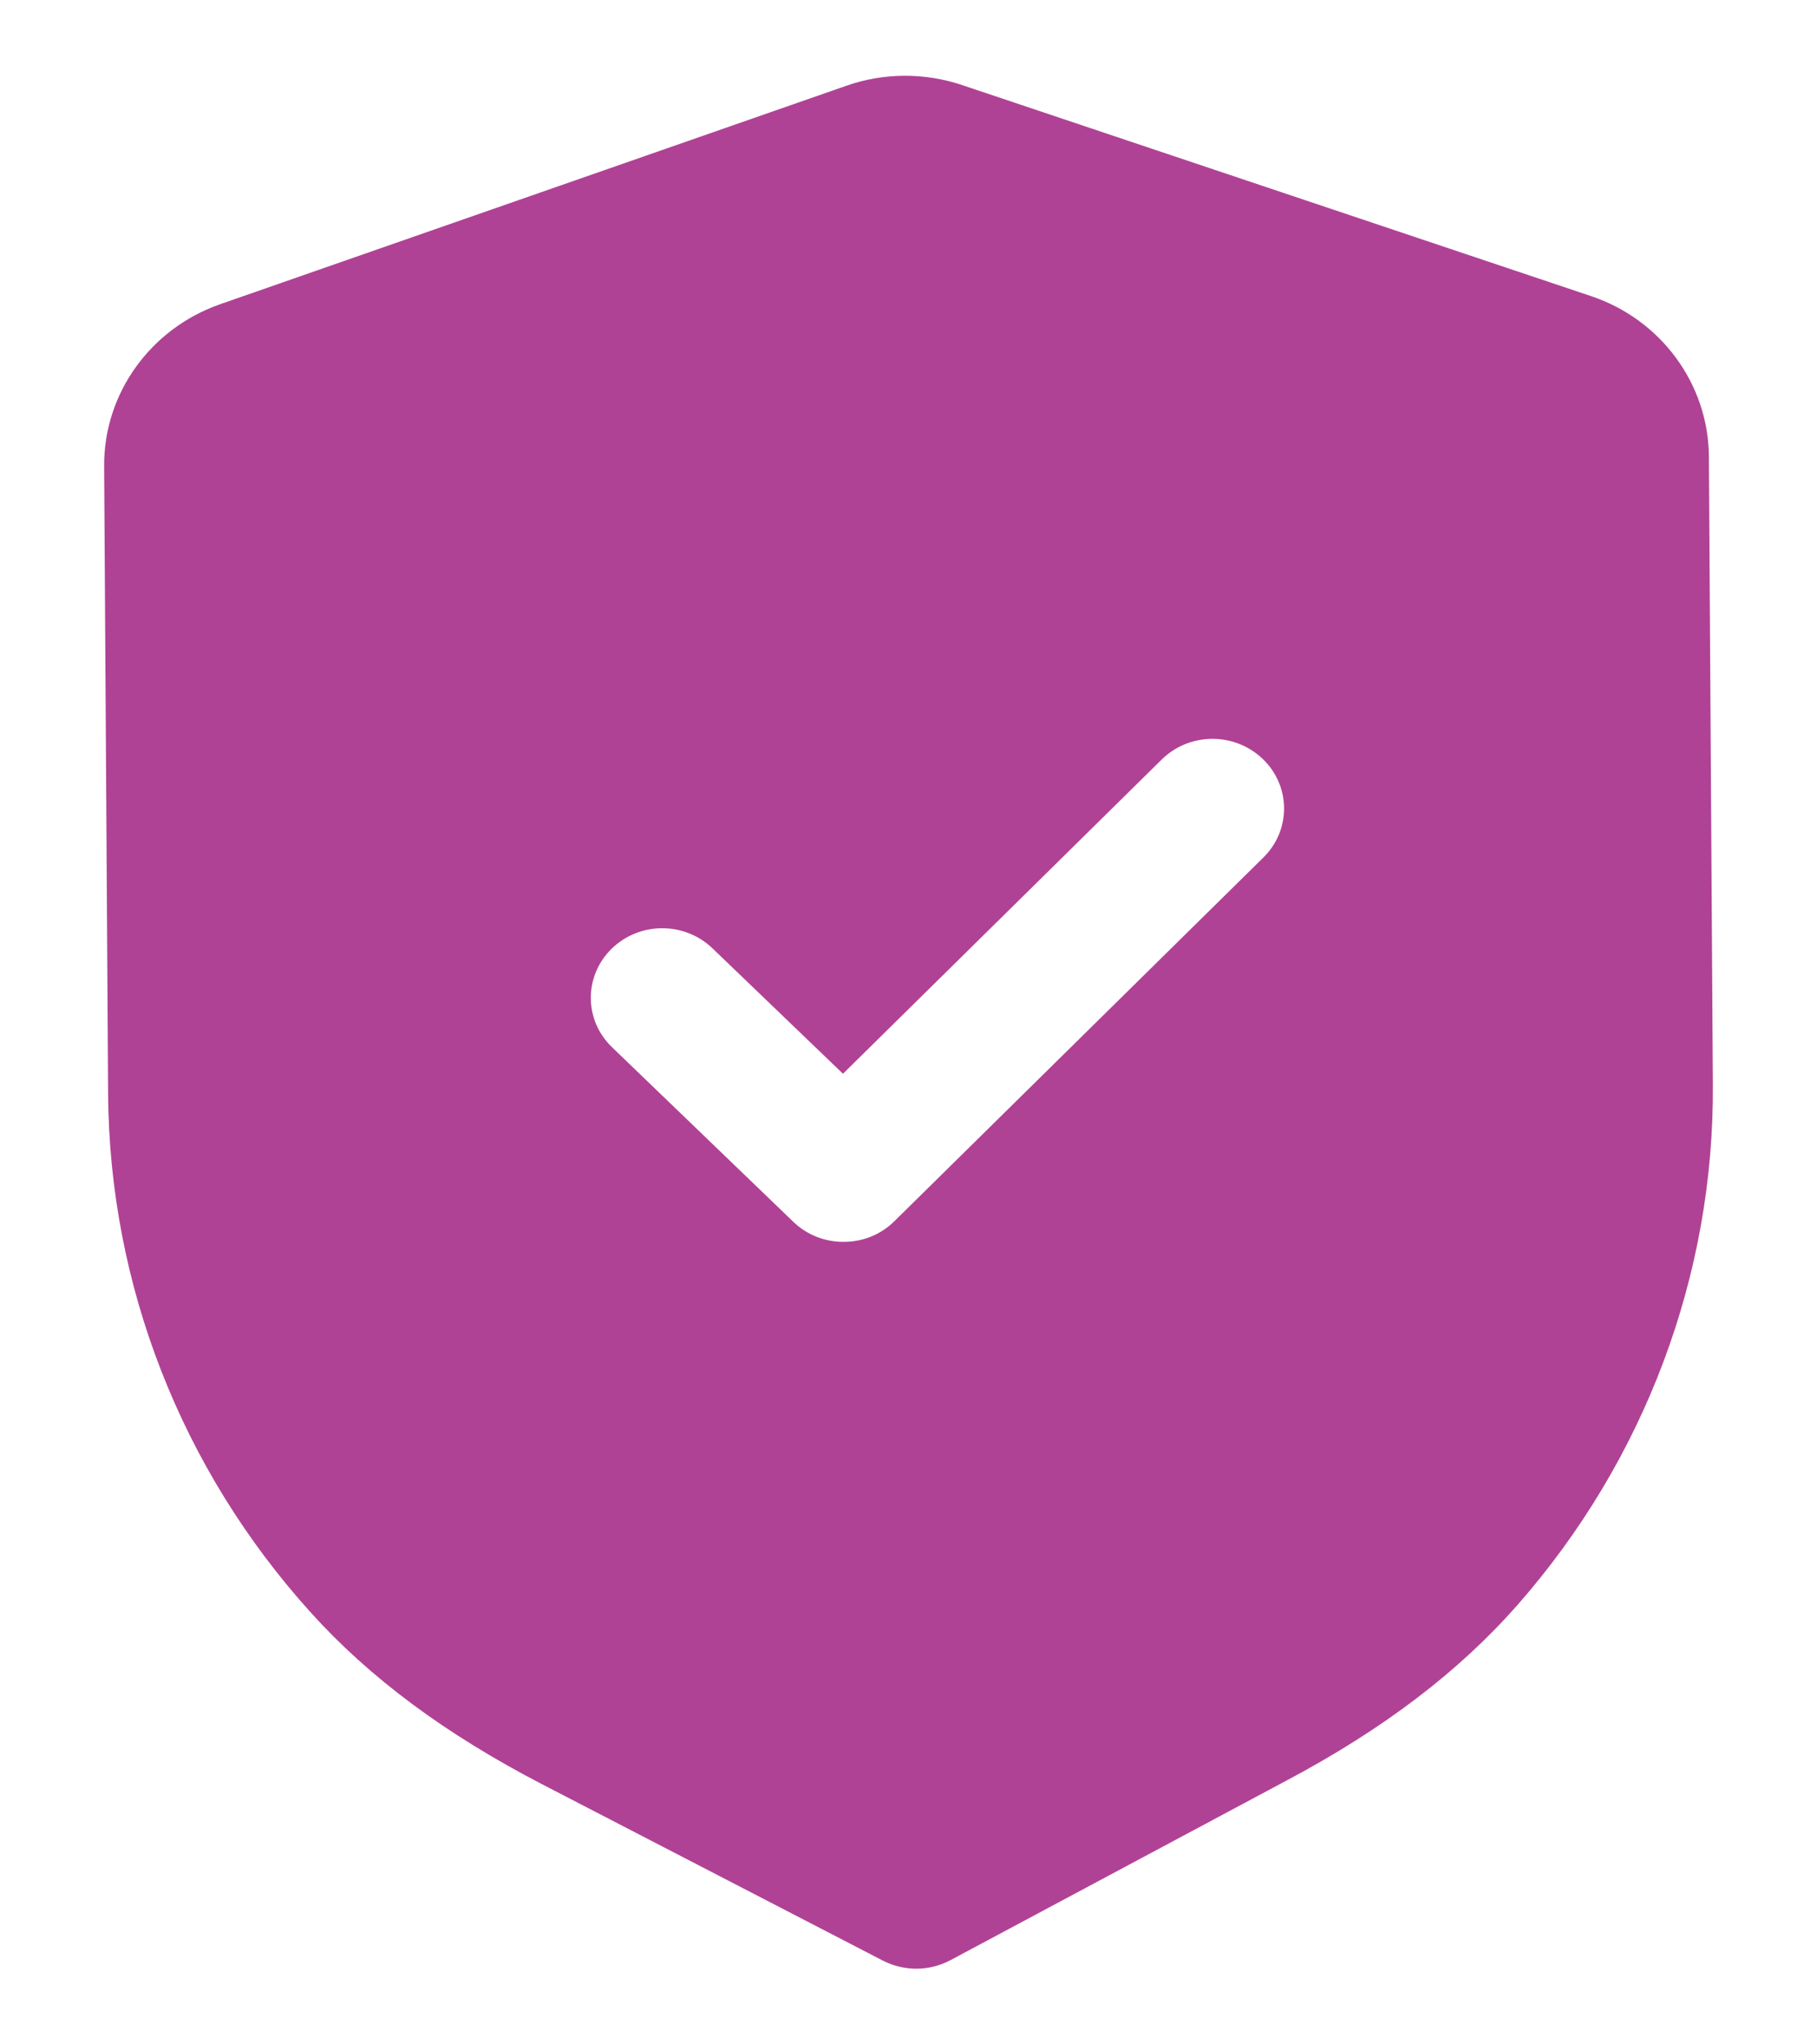 <svg width="16" height="18" viewBox="0 0 16 18" fill="none" xmlns="http://www.w3.org/2000/svg">
<path fill-rule="evenodd" clip-rule="evenodd" d="M7.773 17.262C7.866 17.31 7.969 17.334 8.072 17.334C8.175 17.333 8.277 17.308 8.371 17.258L11.344 15.669C12.187 15.22 12.847 14.717 13.362 14.132C14.482 12.857 15.094 11.23 15.083 9.553L15.048 4.019C15.044 3.381 14.626 2.812 14.007 2.606L8.475 0.75C8.142 0.637 7.777 0.64 7.45 0.756L1.94 2.678C1.324 2.893 0.913 3.465 0.917 4.104L0.952 9.633C0.963 11.313 1.595 12.933 2.734 14.195C3.254 14.772 3.92 15.267 4.772 15.709L7.773 17.262ZM6.986 10.758C7.11 10.877 7.271 10.936 7.432 10.934C7.594 10.934 7.754 10.873 7.876 10.752L11.126 7.549C11.37 7.308 11.367 6.92 11.12 6.683C10.873 6.445 10.475 6.446 10.23 6.687L7.423 9.454L6.274 8.35C6.026 8.112 5.629 8.114 5.384 8.355C5.14 8.596 5.142 8.984 5.39 9.221L6.986 10.758Z" fill="#B04295"/>
</svg>
